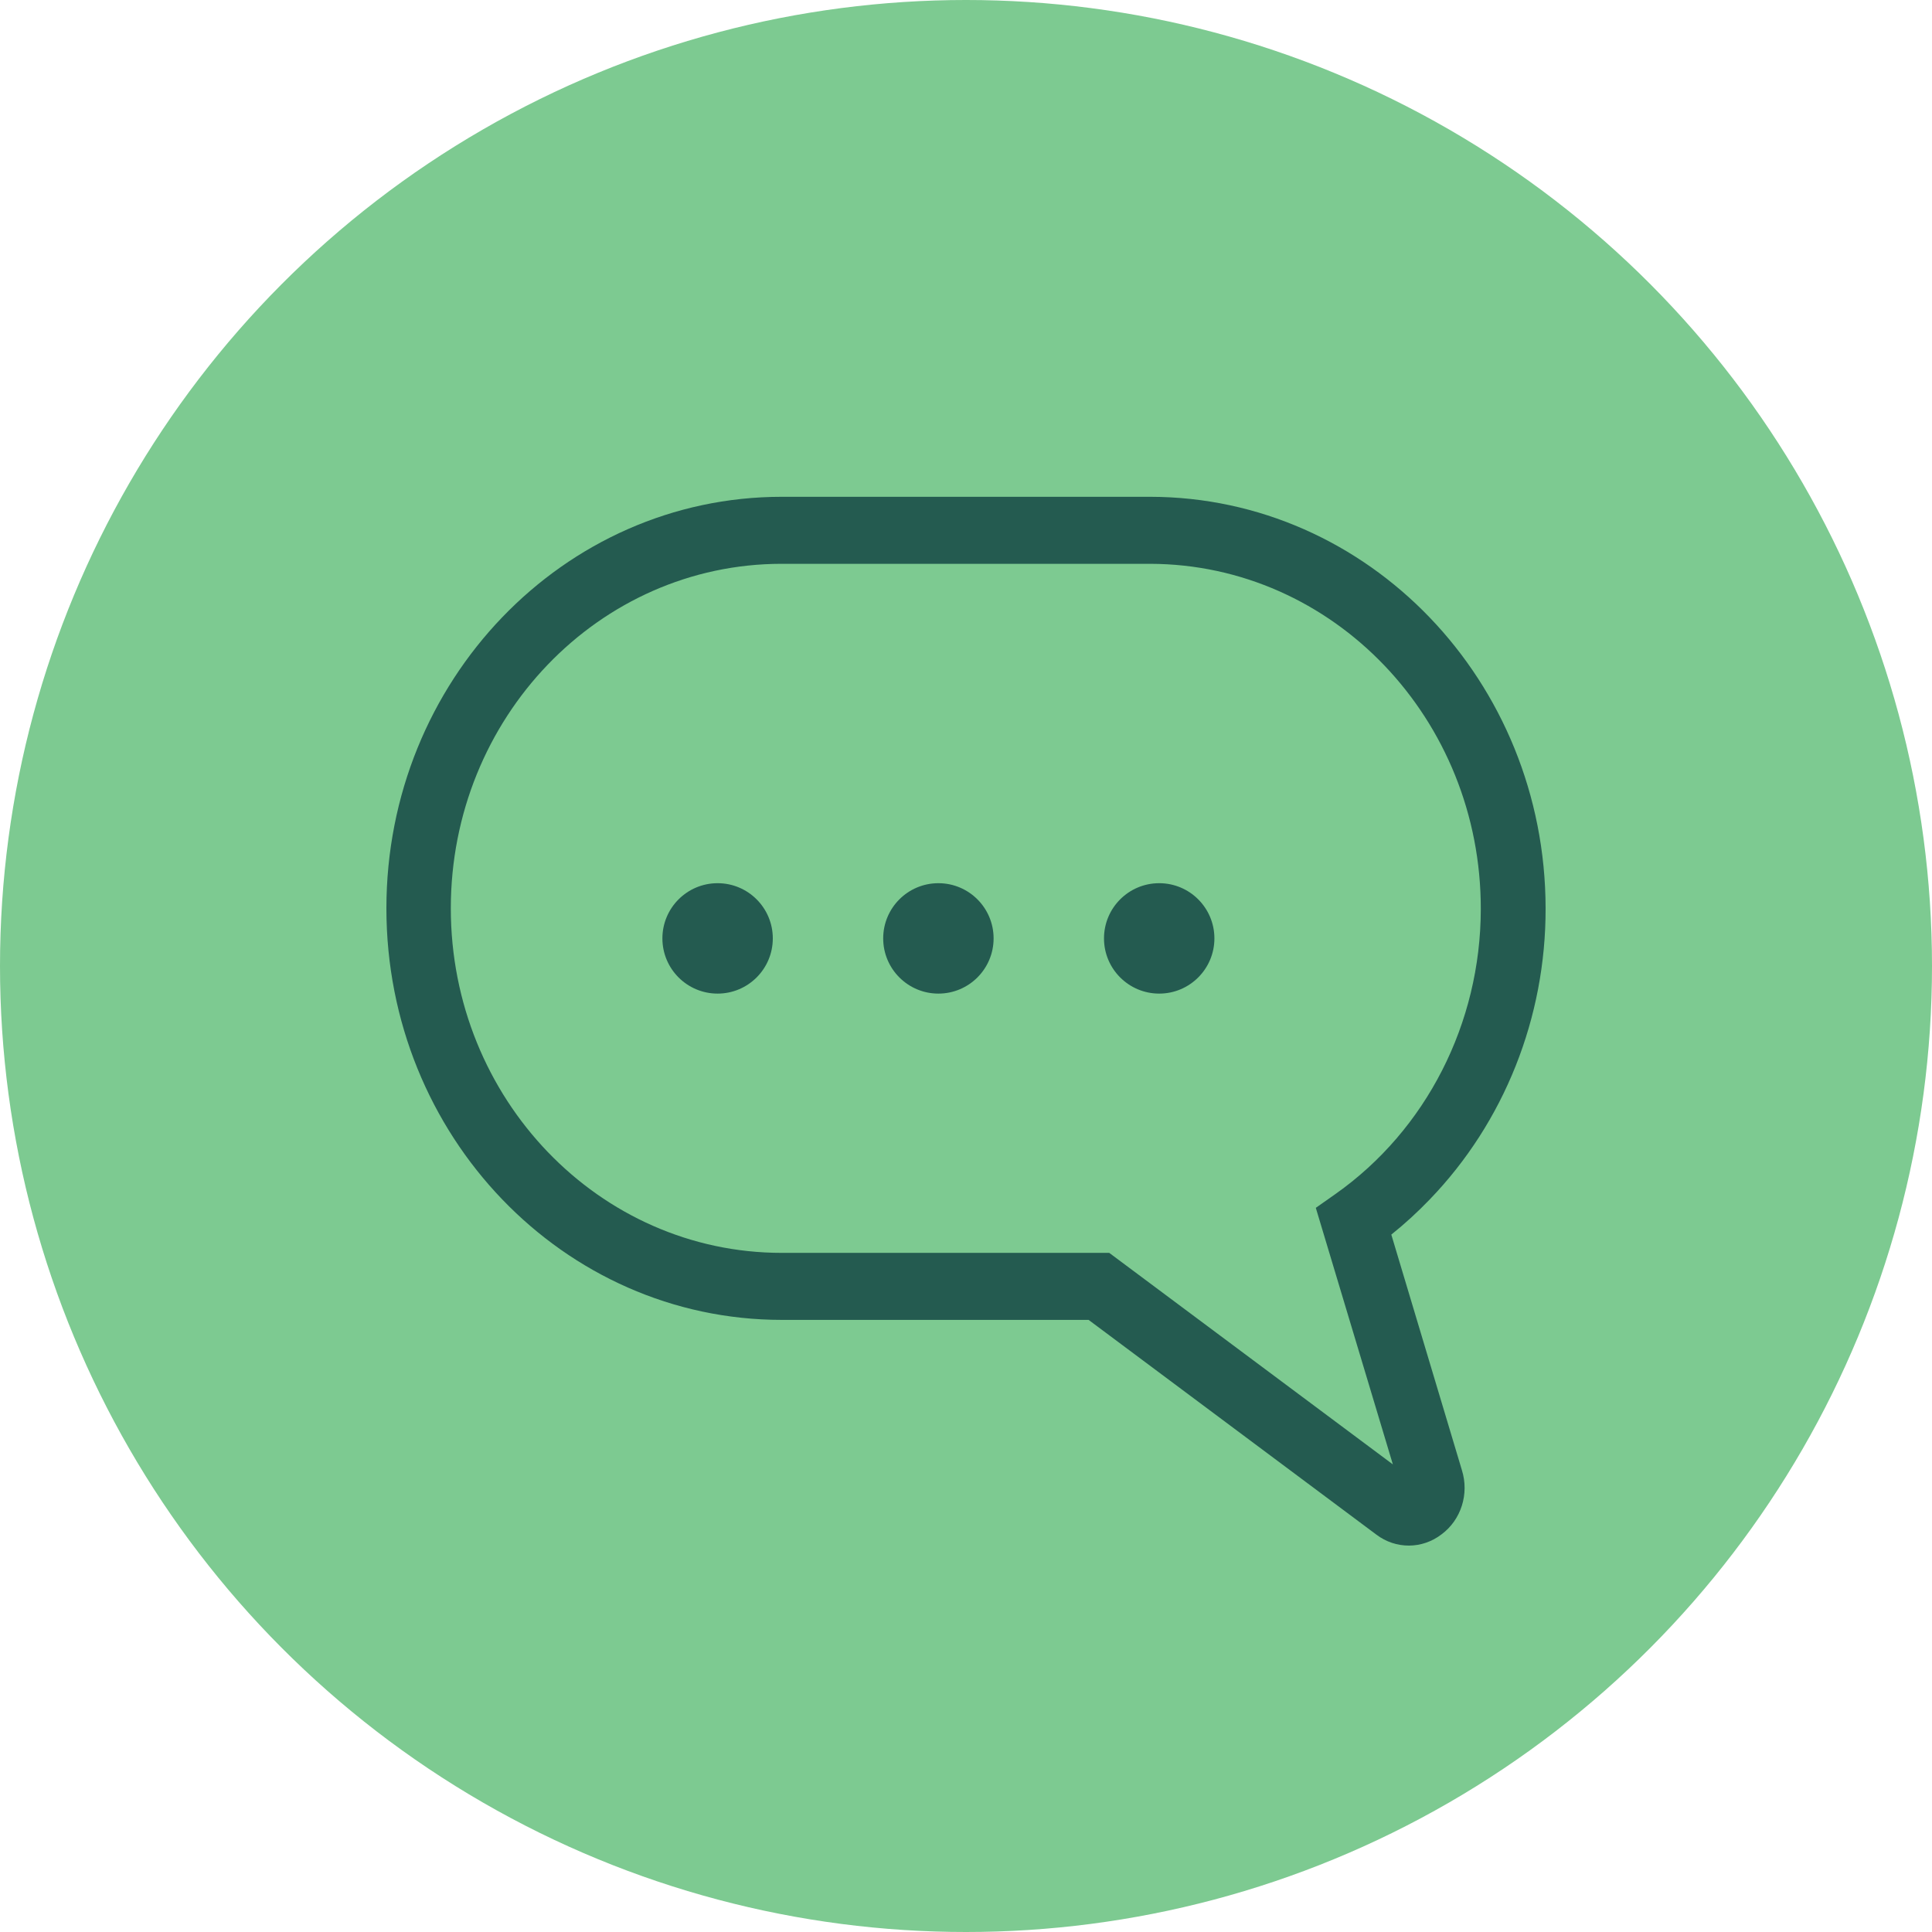 <svg width="35" height="35" viewBox="0 0 35 35" fill="none" xmlns="http://www.w3.org/2000/svg">
<circle cx="17.5" cy="17.5" r="17.5" fill="#7DCA91"/>
<path d="M28 16.455C27.995 12.339 24.792 9.005 20.837 9H14.163C10.206 9 7 12.337 7 16.455C7 20.574 10.206 23.911 14.163 23.911H19.721L24.934 27.801C25.286 28.068 25.765 28.066 26.115 27.796C26.469 27.534 26.619 27.063 26.483 26.631L25.205 22.366C25.45 22.17 25.683 21.956 25.902 21.728C27.249 20.331 28.005 18.435 28 16.455ZM25.233 26.529L20.095 22.697H14.163C10.852 22.697 8.167 19.904 8.167 16.455C8.167 13.007 10.85 10.214 14.161 10.214H14.163H20.837C24.152 10.222 26.833 13.024 26.826 16.475C26.822 18.539 25.837 20.47 24.197 21.628L23.837 21.881L25.233 26.529Z" fill="#245B50"/>
<circle cx="13" cy="17" r="1" fill="#245B50"/>
<circle cx="17" cy="17" r="1" fill="#245B50"/>
<circle cx="21" cy="17" r="1" fill="#245B50"/>
</svg>
